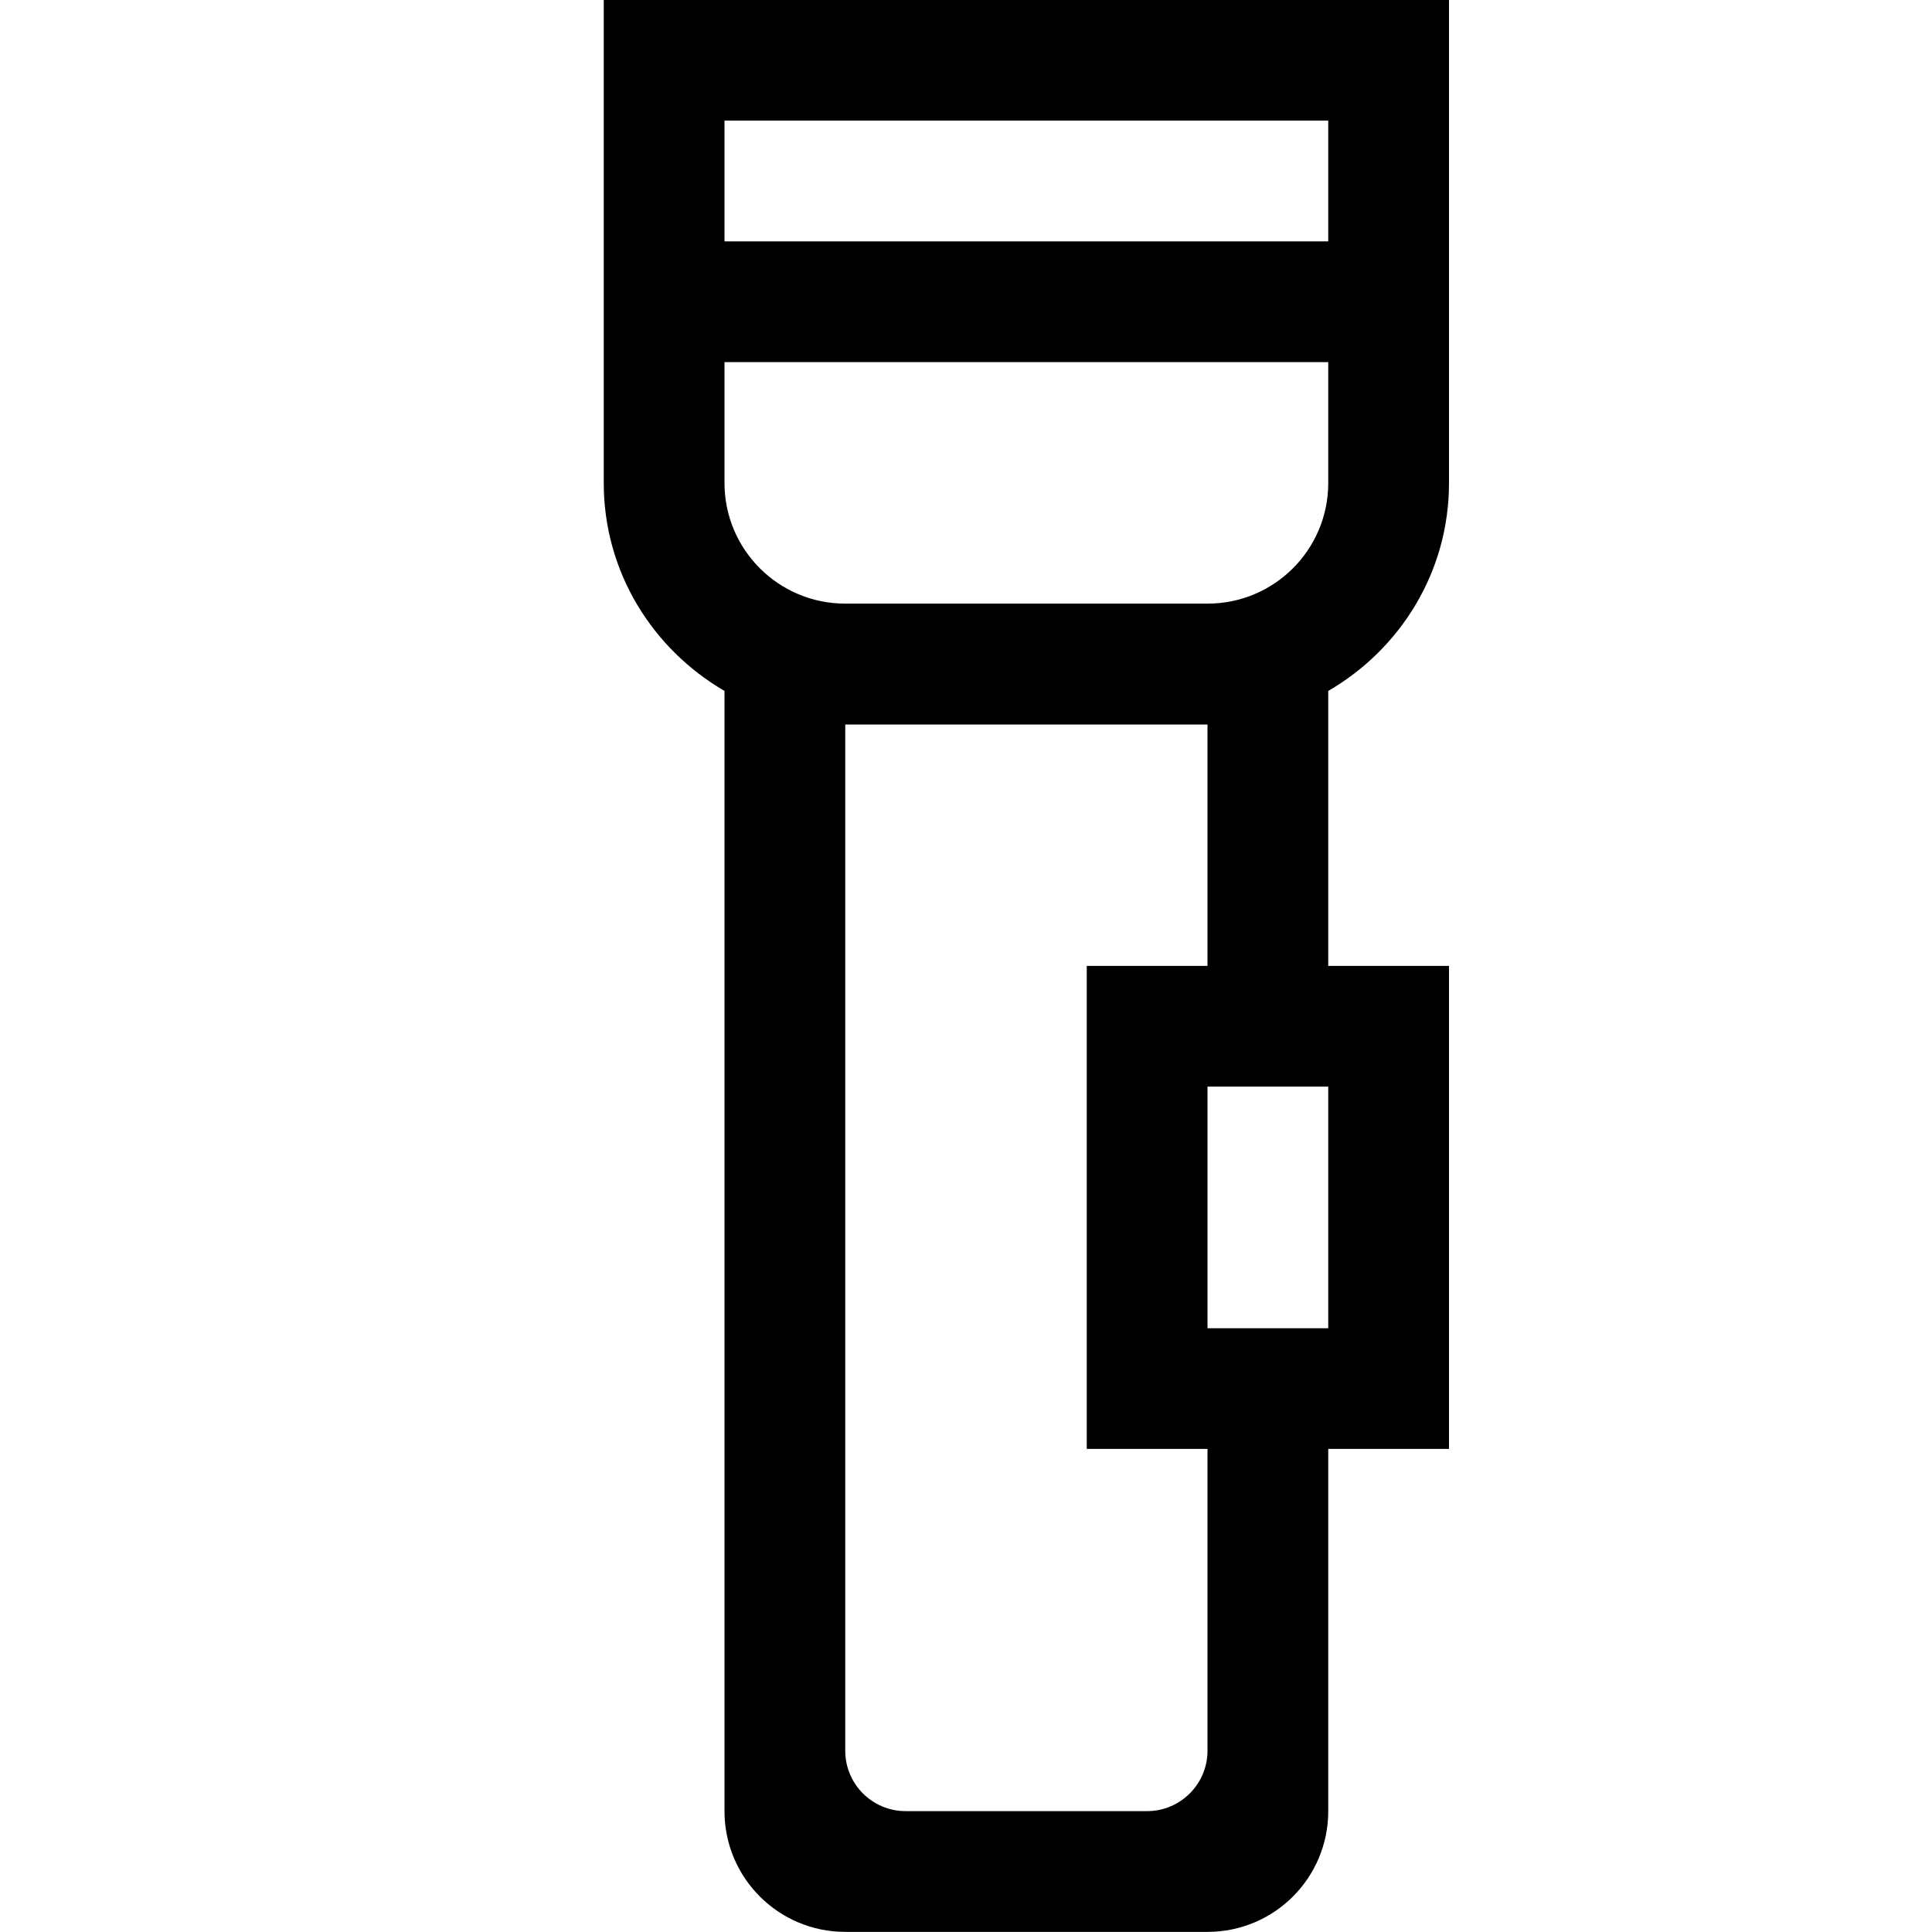 <?xml version="1.0" encoding="iso-8859-1"?>
<!-- Generator: Adobe Illustrator 16.0.0, SVG Export Plug-In . SVG Version: 6.00 Build 0)  -->
<!DOCTYPE svg PUBLIC "-//W3C//DTD SVG 1.1//EN" "http://www.w3.org/Graphics/SVG/1.1/DTD/svg11.dtd">
<svg version="1.1" xmlns="http://www.w3.org/2000/svg" xmlns:xlink="http://www.w3.org/1999/xlink" x="0px" y="0px" width="16px"
	 height="16px" viewBox="0 0 16 16" style="enable-background:new 0 0 16 16;" xml:space="preserve">
<g id="_x33_1-tool_-_flashlight" style="enable-background:new    ;">
	<path d="M10,0H7H5v1.999v1V4c0,0.738,0.405,1.376,1,1.722v9.277c0,0.553,0.448,1,1,1h3c0.553,0,1-0.447,1-1v-3h1v-4h-1V5.722
		C11.596,5.376,12,4.738,12,4V2.999v-1V0H10z M10,14.499c0,0.276-0.225,0.5-0.5,0.5h-2c-0.276,0-0.5-0.224-0.5-0.5V6h3v1.999H9v4h1
		V14.499z M11,11h-1V8.999h1V11z M11,4c0,0.552-0.447,0.999-1,0.999H7C6.448,4.999,6,4.552,6,4V2.999h5V4z M11,1.999H6v-1h5V1.999z"
		/>
</g>
<g id="Layer_1">
</g>
</svg>
